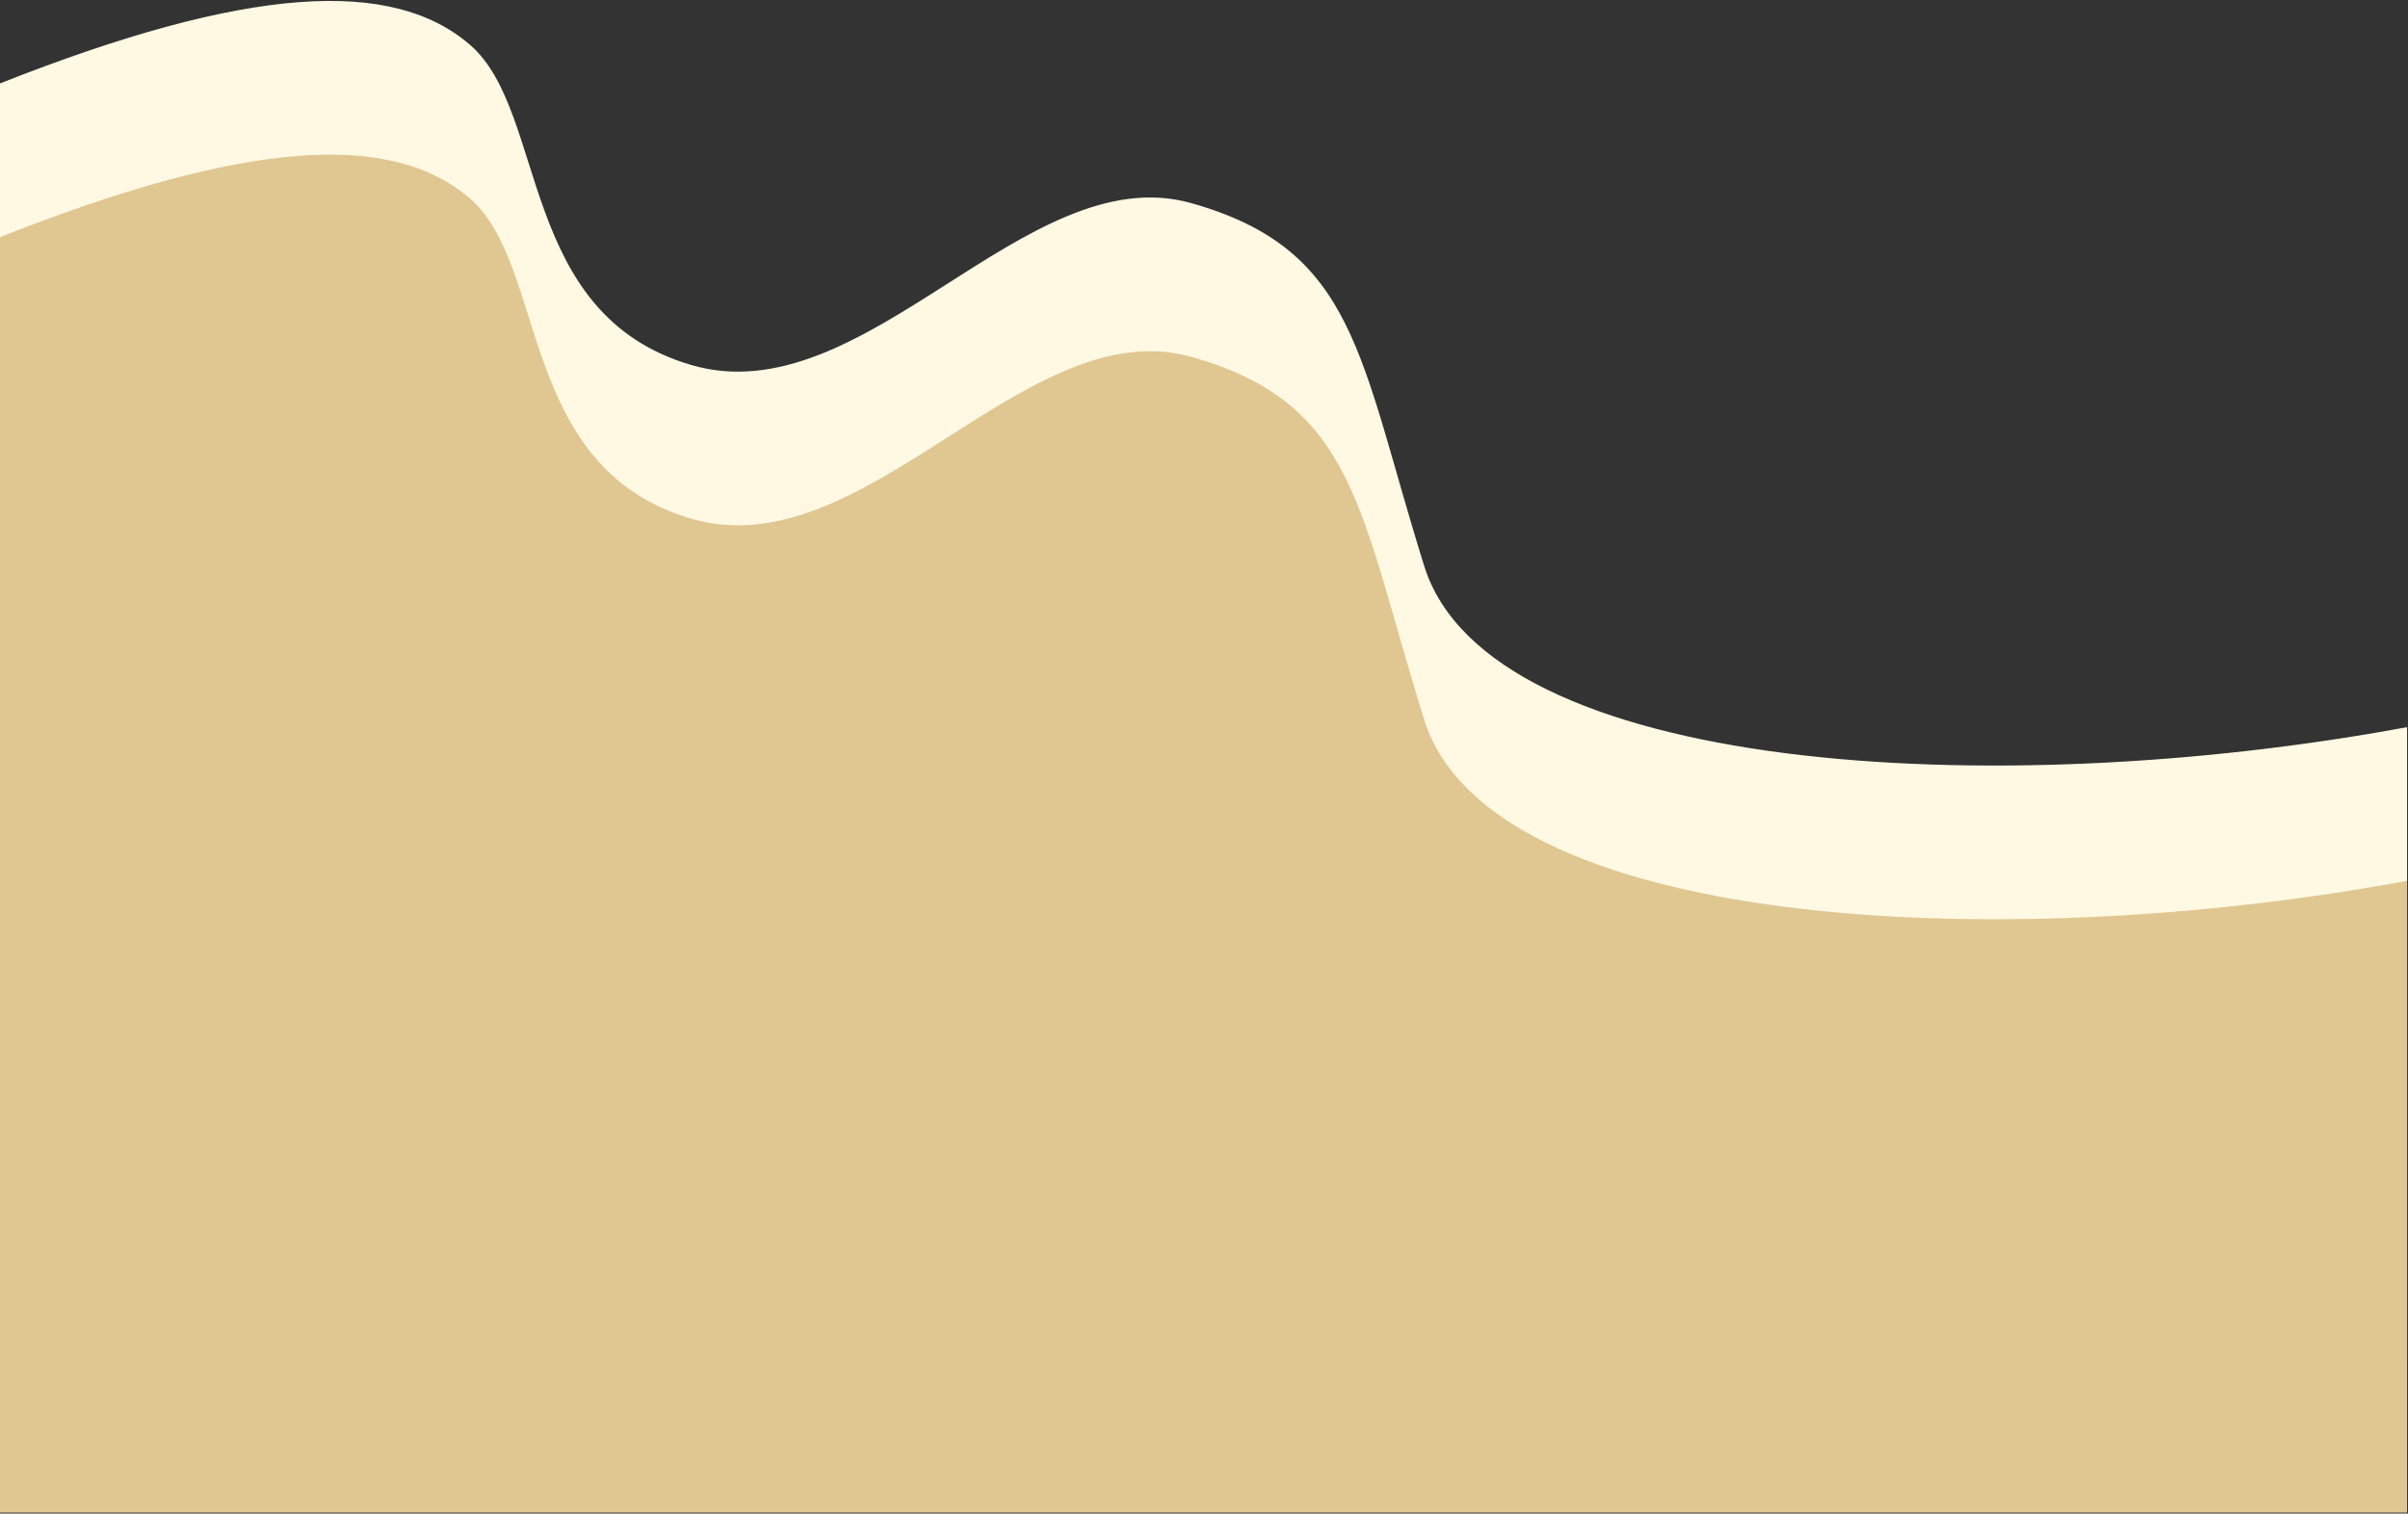 <svg width="1279" height="804" viewBox="0 0 1279 804" fill="none" xmlns="http://www.w3.org/2000/svg">
<rect x="0" y="0" width="1279" height="804" fill="#333333" stroke="none"/>
<path d="M1278 721.358V386.858C1059.94 427.194 790.686 411.814 756 300.858C721.314 189.901 720.071 132.939 632.5 108.358C544.929 83.776 459.562 221.511 367 194.358C274.438 167.204 290.428 59.977 249.5 24.358C208.572 -11.262 132.178 -7.456 0 44.858V721.358H1278Z" fill="#FFF9E3" stroke="#FFF9E3"/>
<path d="M1278 803V468.5C1059.94 508.836 790.686 493.457 756 382.5C721.314 271.543 720.071 214.582 632.5 190C544.929 165.418 459.562 303.154 367 276C274.438 248.846 290.428 141.619 249.5 106C208.572 70.381 132.178 74.187 0 126.5V803H1278Z" fill="#E0C792" stroke="#E0C792"/>
</svg>
